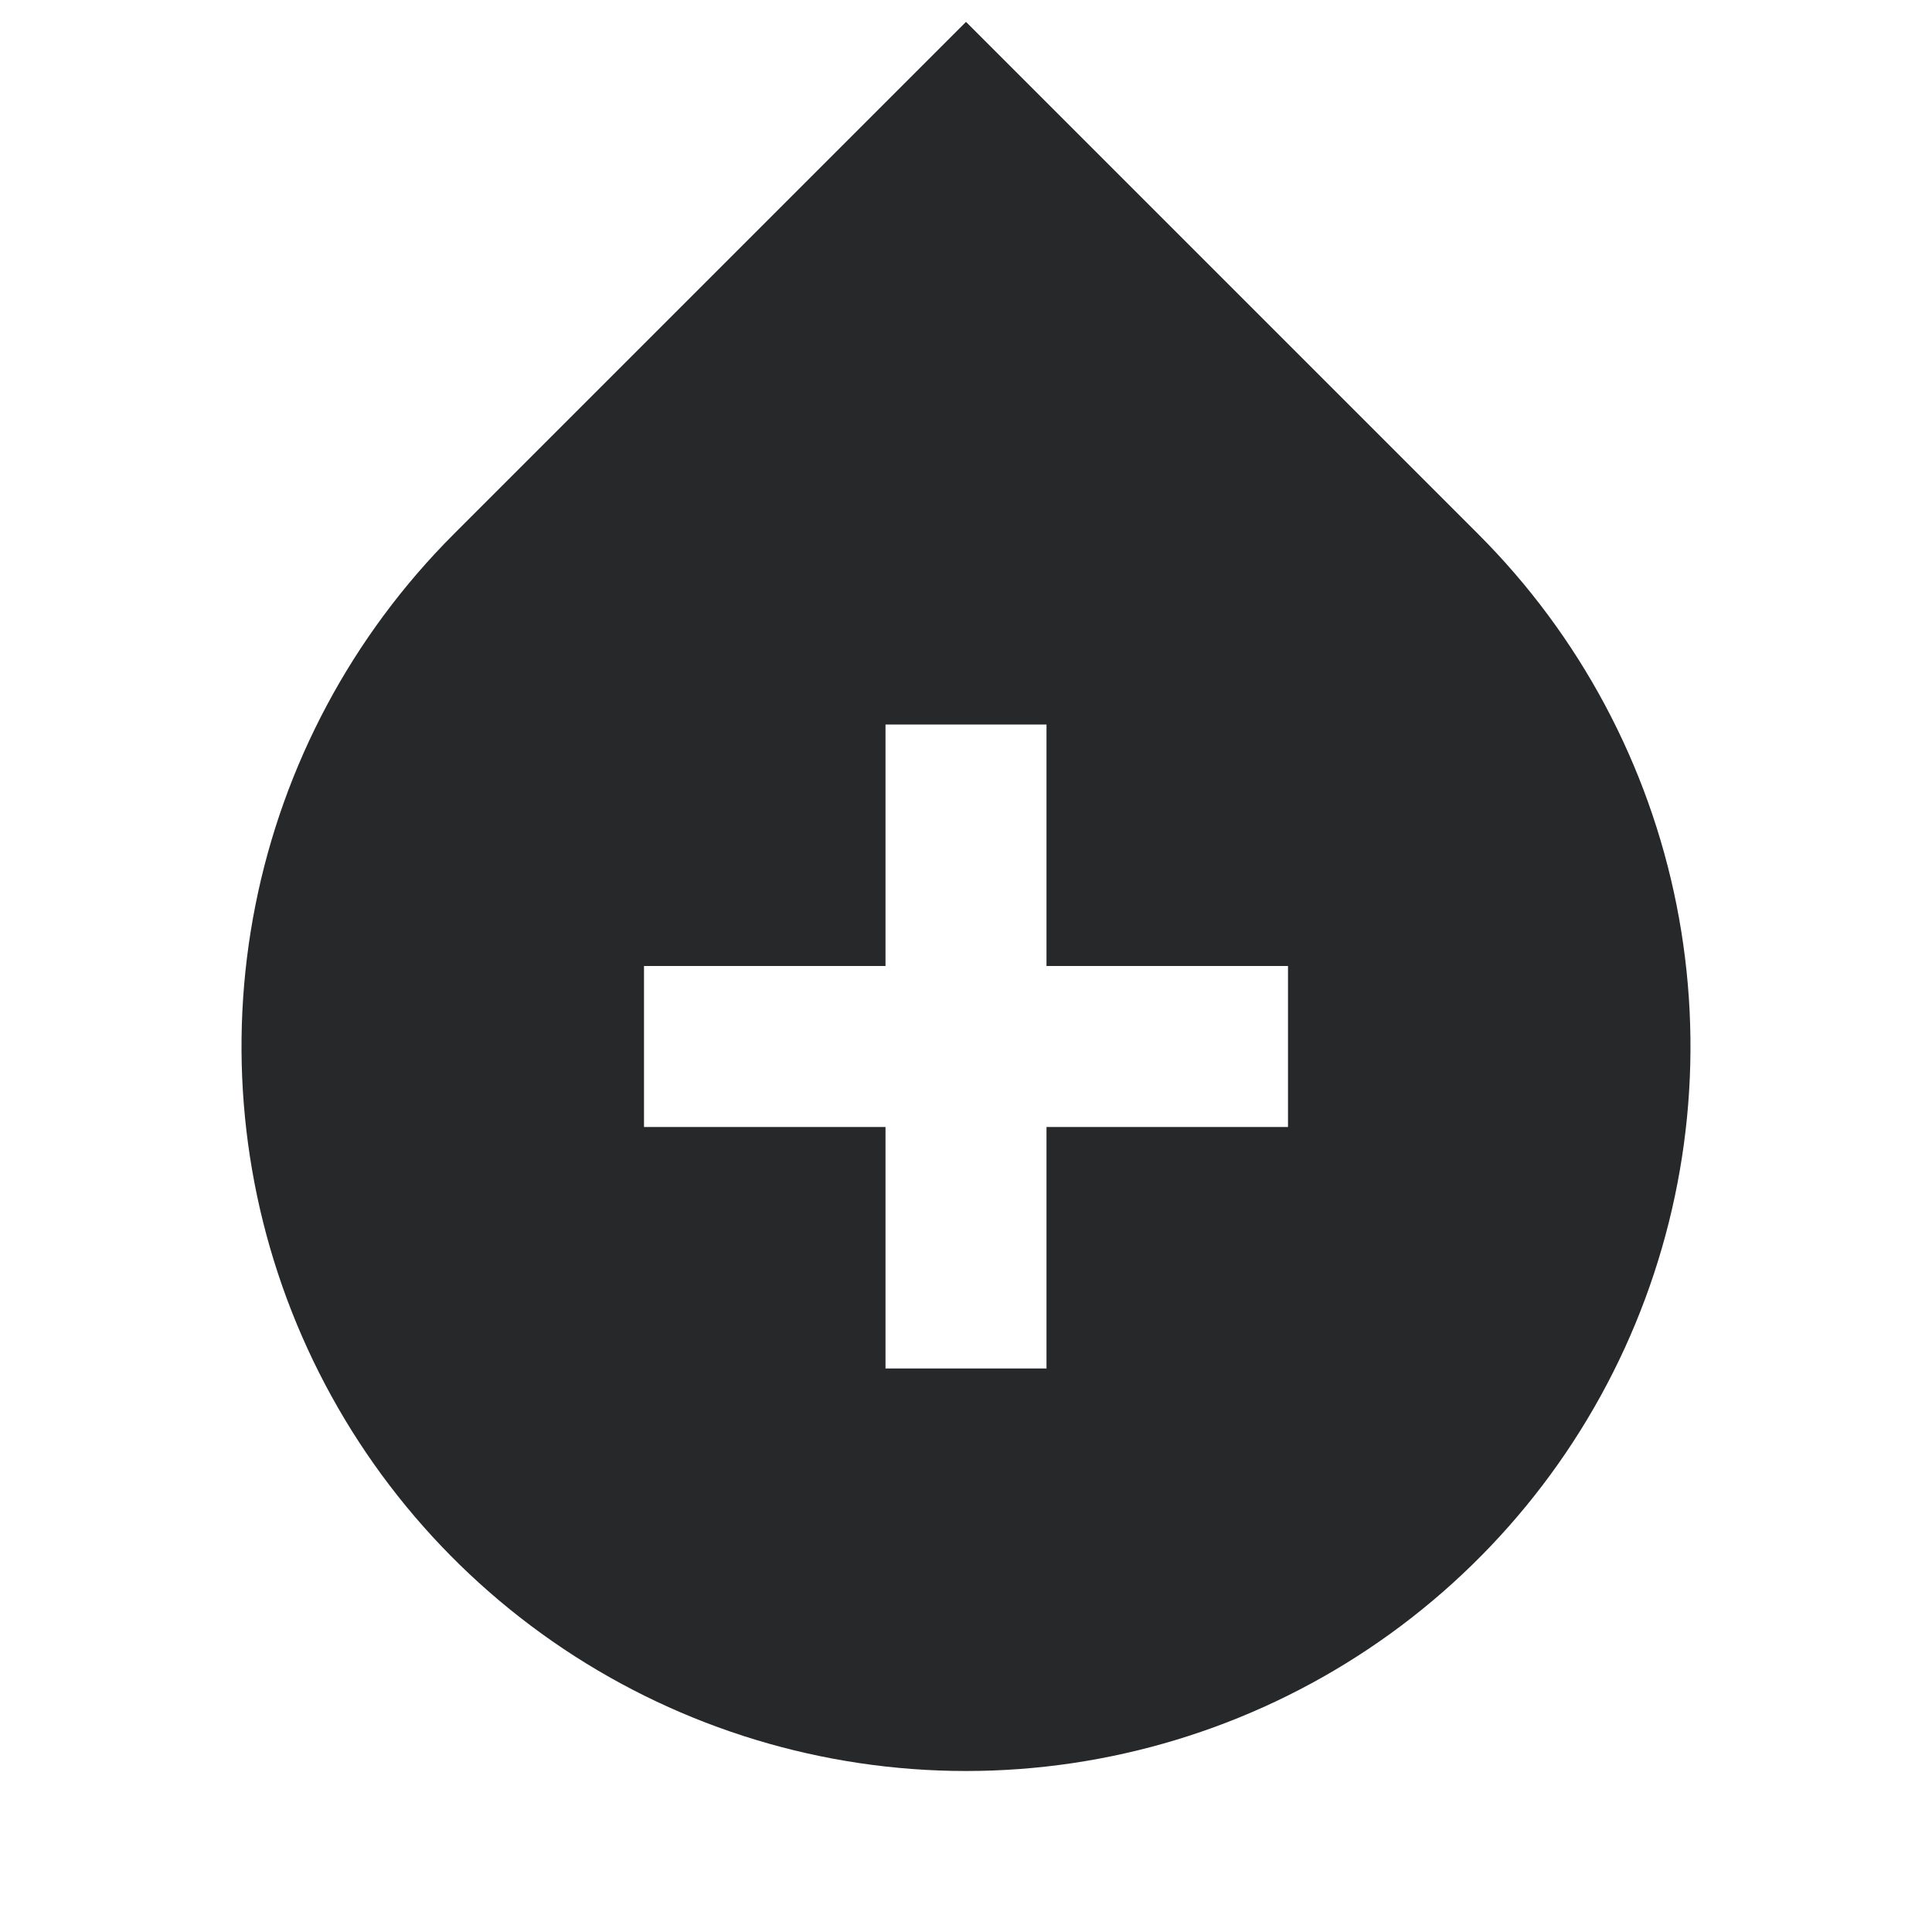 <svg viewBox="0 0 24 24" focusable="false" class="chakra-icon css-pv6ryy" xmlns="http://www.w3.org/2000/svg" aria-hidden="true"><path fill-rule="evenodd" clip-rule="evenodd" d="M12 0.272L5.636 6.636C4.377 7.895 3.52 9.498 3.173 11.244C2.826 12.99 3.004 14.8 3.685 16.444C4.366 18.089 5.52 19.494 7 20.483C8.48 21.472 10.22 22 12 22C13.78 22 15.52 21.472 17 20.483C18.48 19.494 19.634 18.089 20.315 16.444C20.996 14.8 21.174 12.99 20.827 11.244C20.48 9.498 19.623 7.895 18.364 6.636L12 0.272ZM13 9V12H16V14H13V17H11V14H8V12H11V9H13Z" fill="#26282A"></path></svg>